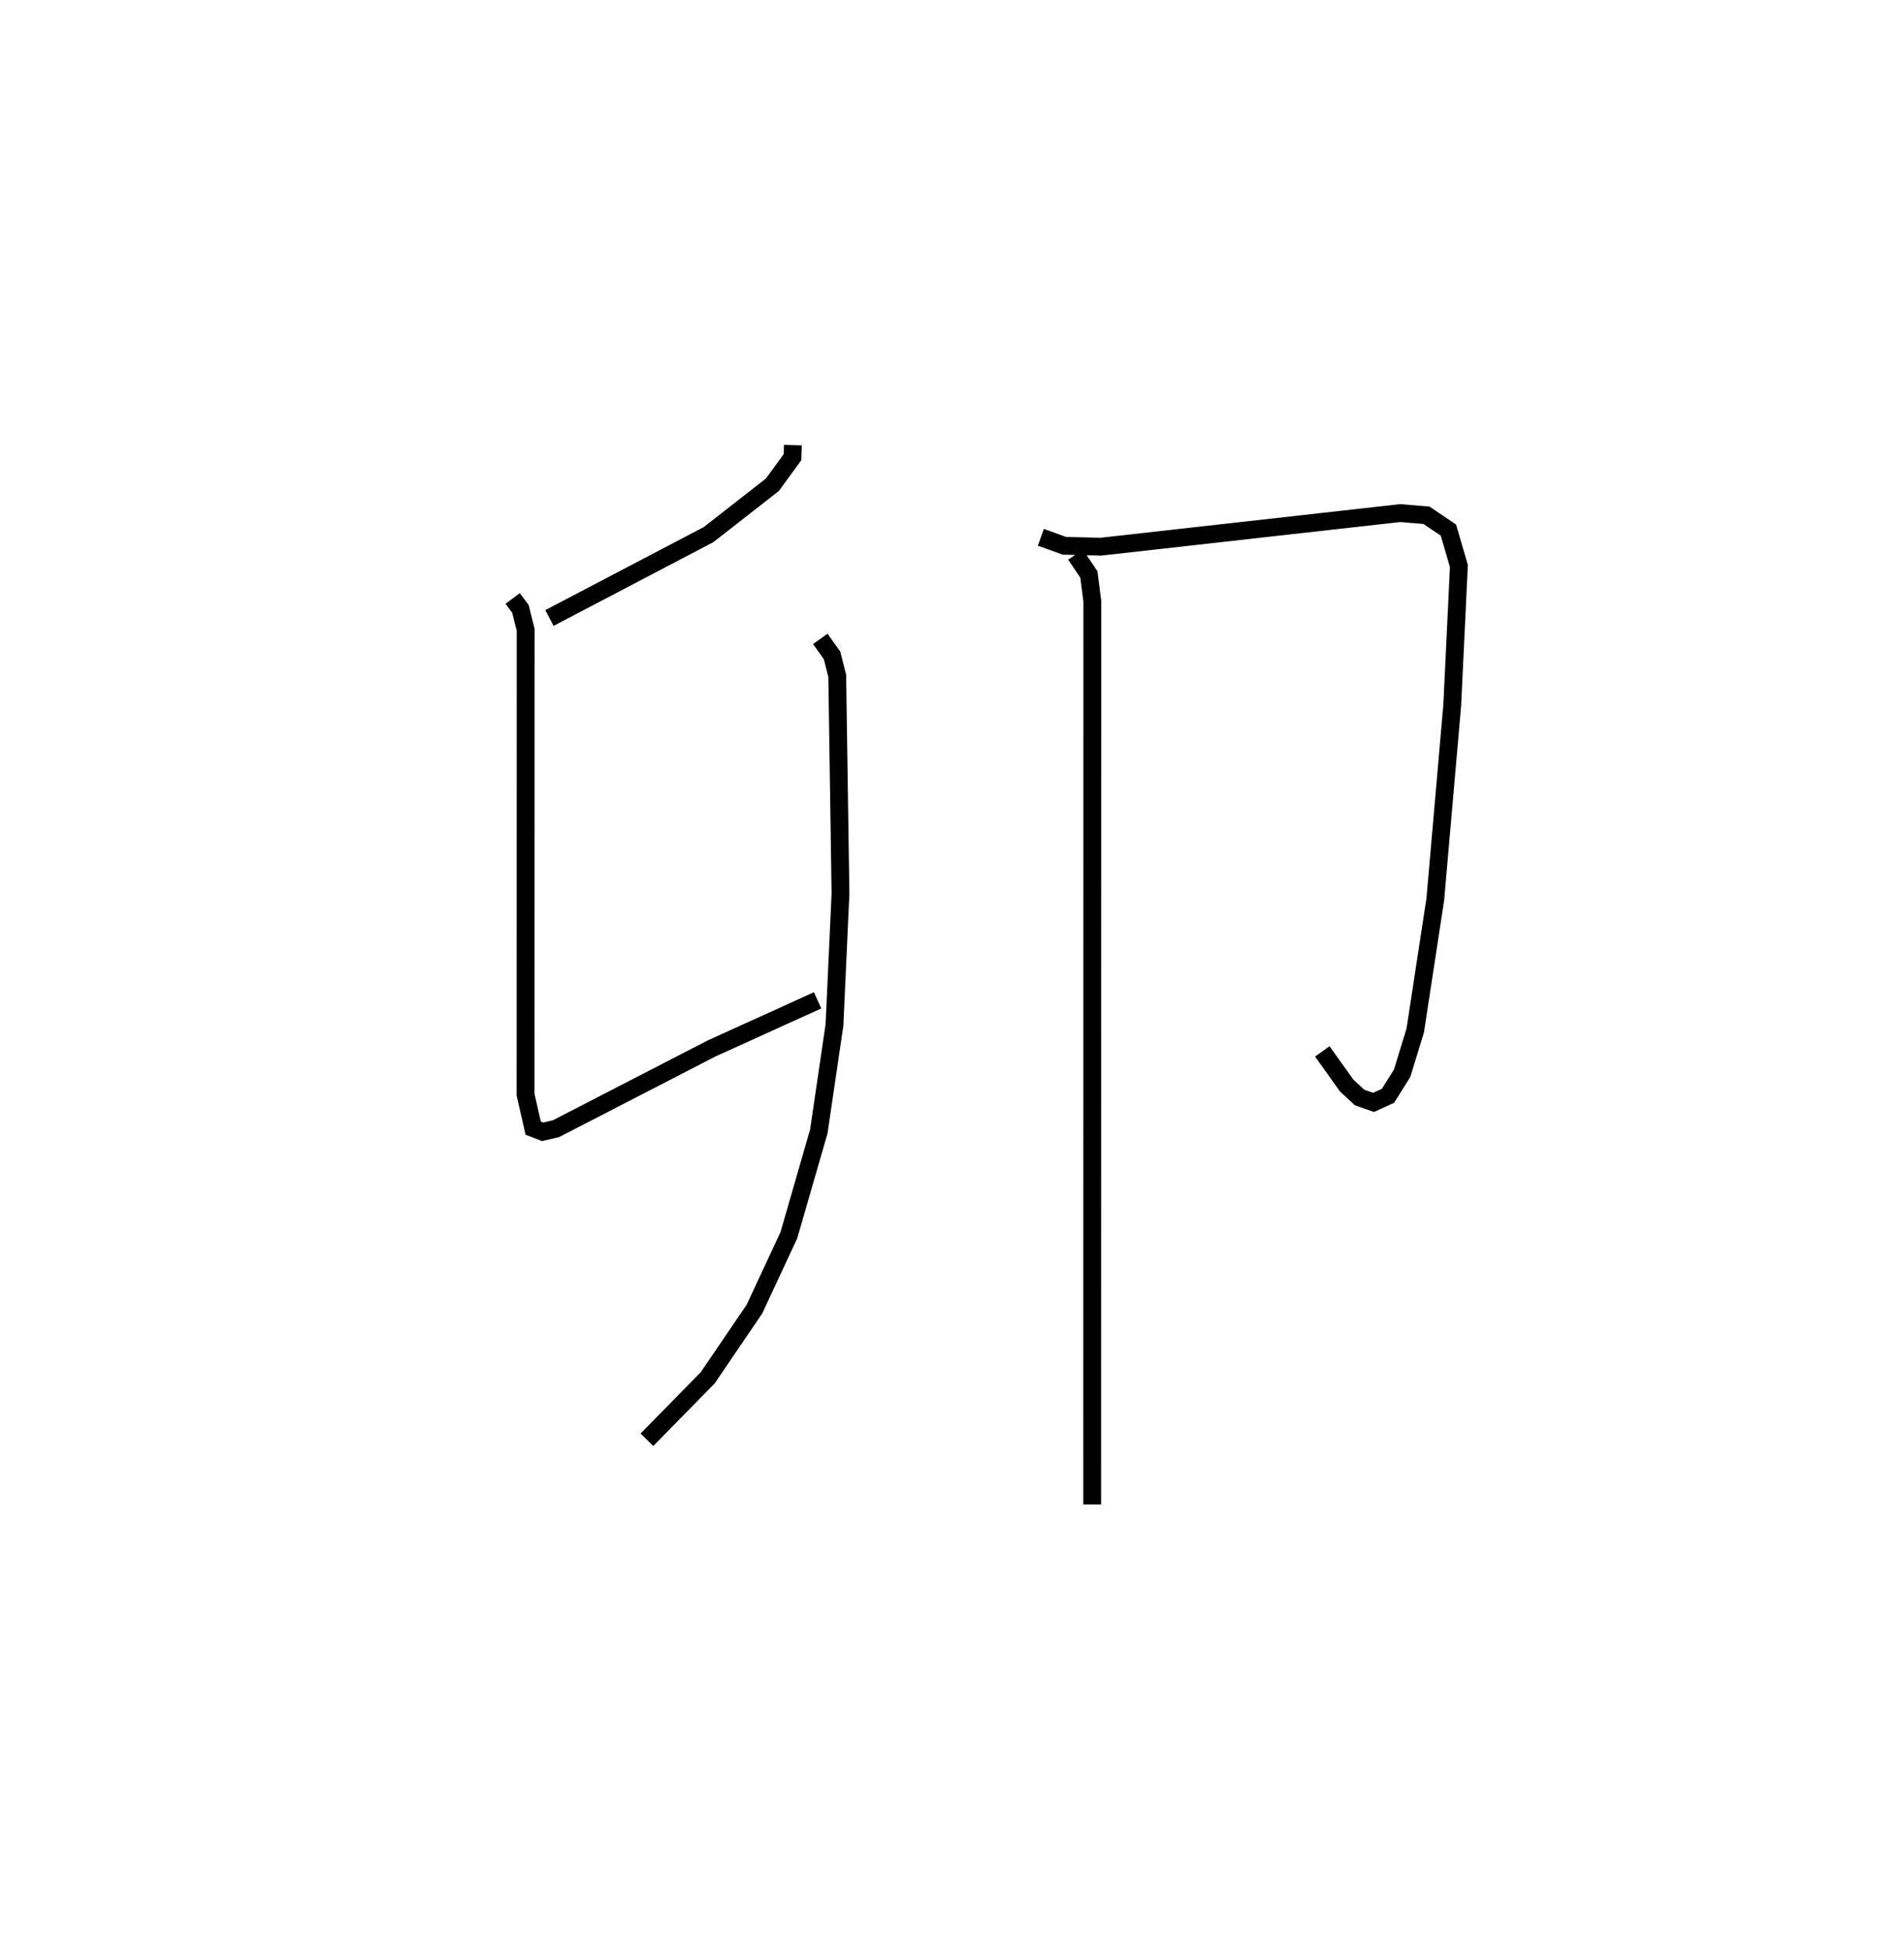<?xml version="1.0" encoding="utf-8" ?>
<svg baseProfile="full" height="109.493" version="1.1" width="106.947" xmlns="http://www.w3.org/2000/svg" xmlns:ev="http://www.w3.org/2001/xml-events" xmlns:xlink="http://www.w3.org/1999/xlink"><defs /><rect fill="white" height="109.493" width="106.947" x="0" y="0" /><path d="M25,25 m0.0,0.0 m19.535,1.93305393914045e-08 l-0.02,0.676 -1.13,1.548 l-3.591,2.804 -8.932,4.679 m-2.066,-1.097 l0.436,0.583 0.294,1.182 l-0.006,26.098 0.429,1.884 l0.535,0.205 0.746,-0.174 l8.74,-4.506 5.954,-2.701 m0.151,-20.3 l0.659,0.922 0.293,1.148 l0.183,12.23 -0.337,7.379 l-0.881,5.985 -1.683,5.831 l-1.934,4.148 -2.623,3.856 l-3.413,3.478 m22.126,-50.683 l1.317,0.476 2.048,0.052 l16.825,-1.888 1.47,0.124 l1.233,0.833 0.588,2.016 l-0.374,7.82 -0.952,10.901 l-1.126,7.363 -0.737,2.406 l-0.794,1.264 -0.811,0.37 l-0.787,-0.276 -0.723,-0.673 l-1.369,-1.915 m-13.858,-27.896 l0.747,1.109 0.193,1.502 l-0.007,50.728 " fill="none" stroke="black" stroke-width="1" /></svg>
